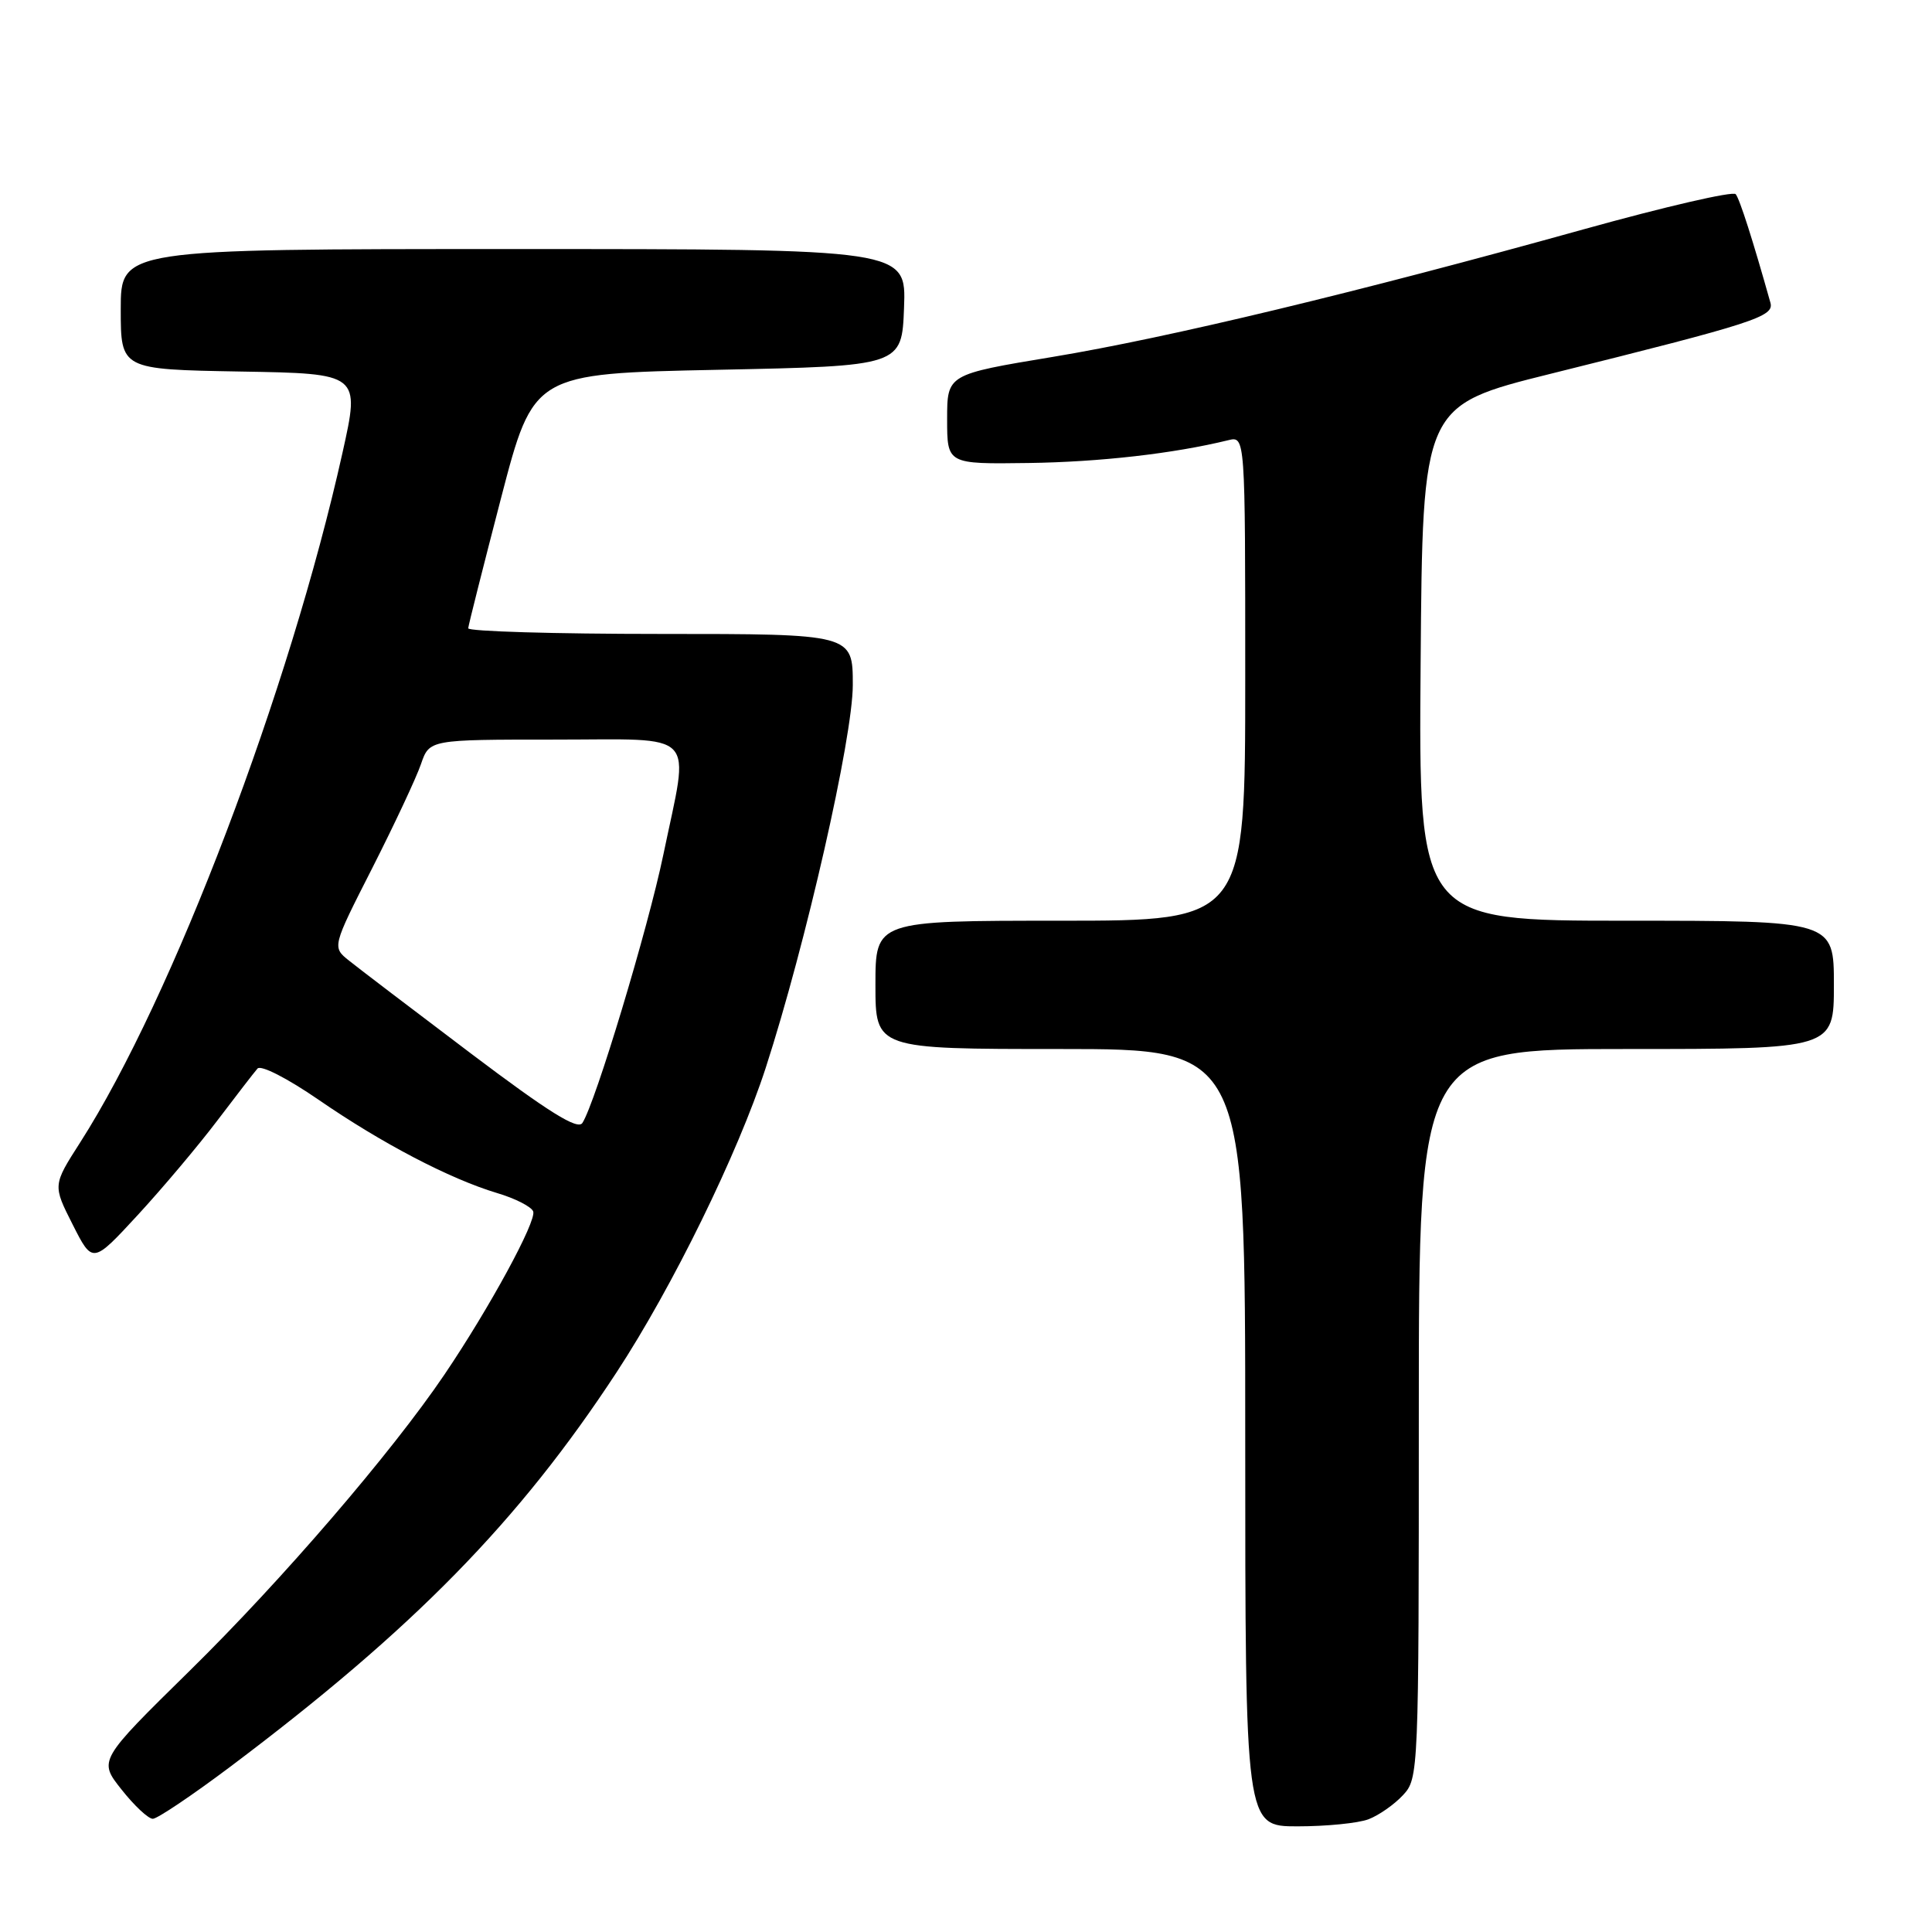 <?xml version="1.0" encoding="UTF-8" standalone="no"?>
<!DOCTYPE svg PUBLIC "-//W3C//DTD SVG 1.1//EN" "http://www.w3.org/Graphics/SVG/1.1/DTD/svg11.dtd" >
<svg xmlns="http://www.w3.org/2000/svg" xmlns:xlink="http://www.w3.org/1999/xlink" version="1.1" viewBox="0 0 256 256">
 <g >
 <path fill="currentColor"
d=" M 181.34 241.06 C 182.70 240.54 184.75 239.11 185.90 237.87 C 187.97 235.65 188.00 234.98 188.00 187.31 C 188.00 139.00 188.00 139.00 215.50 139.00 C 243.00 139.00 243.00 139.00 243.00 130.50 C 243.00 122.00 243.00 122.00 215.49 122.00 C 187.97 122.00 187.97 122.00 188.24 87.87 C 188.50 53.75 188.50 53.75 205.50 49.52 C 232.54 42.79 235.11 41.96 234.59 40.11 C 232.28 31.88 230.52 26.37 229.99 25.73 C 229.64 25.30 220.61 27.39 209.93 30.36 C 179.80 38.75 154.82 44.75 139.50 47.29 C 125.50 49.61 125.50 49.61 125.50 55.55 C 125.50 61.50 125.50 61.50 136.27 61.35 C 145.73 61.22 155.52 60.10 162.75 58.33 C 165.00 57.78 165.00 57.78 165.00 89.89 C 165.00 122.00 165.00 122.00 140.50 122.00 C 116.00 122.00 116.00 122.00 116.00 130.50 C 116.00 139.00 116.00 139.00 140.50 139.00 C 165.00 139.00 165.00 139.00 165.00 190.50 C 165.00 242.00 165.00 242.00 171.93 242.00 C 175.75 242.00 179.98 241.58 181.34 241.06 Z  M 30.50 234.11 C 54.80 215.84 68.75 201.60 81.70 181.84 C 89.11 170.53 97.78 152.83 101.46 141.50 C 106.78 125.09 113.00 97.74 113.00 90.76 C 113.00 84.00 113.00 84.00 87.50 84.00 C 73.47 84.00 62.02 83.66 62.04 83.25 C 62.07 82.84 64.03 75.08 66.39 66.00 C 70.69 49.50 70.69 49.50 95.10 49.00 C 119.50 48.50 119.50 48.50 119.79 40.75 C 120.08 33.00 120.08 33.00 68.04 33.00 C 16.00 33.00 16.00 33.00 16.00 40.98 C 16.00 48.95 16.00 48.95 31.86 49.23 C 47.72 49.50 47.72 49.50 45.38 60.00 C 38.38 91.44 22.87 132.23 10.63 151.37 C 6.99 157.05 6.99 157.05 9.63 162.26 C 12.27 167.48 12.27 167.48 18.26 160.99 C 21.55 157.42 26.28 151.80 28.78 148.50 C 31.28 145.20 33.68 142.09 34.12 141.59 C 34.57 141.08 38.08 142.88 42.21 145.72 C 50.60 151.50 59.59 156.20 65.85 158.08 C 68.25 158.79 70.41 159.89 70.65 160.52 C 71.13 161.78 64.85 173.33 58.89 182.14 C 51.90 192.47 37.37 209.37 25.14 221.38 C 13.04 233.27 13.04 233.27 16.11 237.13 C 17.79 239.26 19.65 241.00 20.25 241.00 C 20.84 241.00 25.45 237.90 30.50 234.11 Z  M 62.41 139.60 C 54.76 133.82 47.49 128.29 46.25 127.29 C 44.00 125.49 44.00 125.49 49.34 115.00 C 52.27 109.22 55.17 103.04 55.78 101.25 C 56.90 98.00 56.90 98.00 73.45 98.00 C 92.77 98.00 91.37 96.52 87.90 113.23 C 85.87 123.02 78.89 146.15 77.17 148.80 C 76.54 149.76 72.72 147.38 62.41 139.60 Z "/>
</g>
</svg>